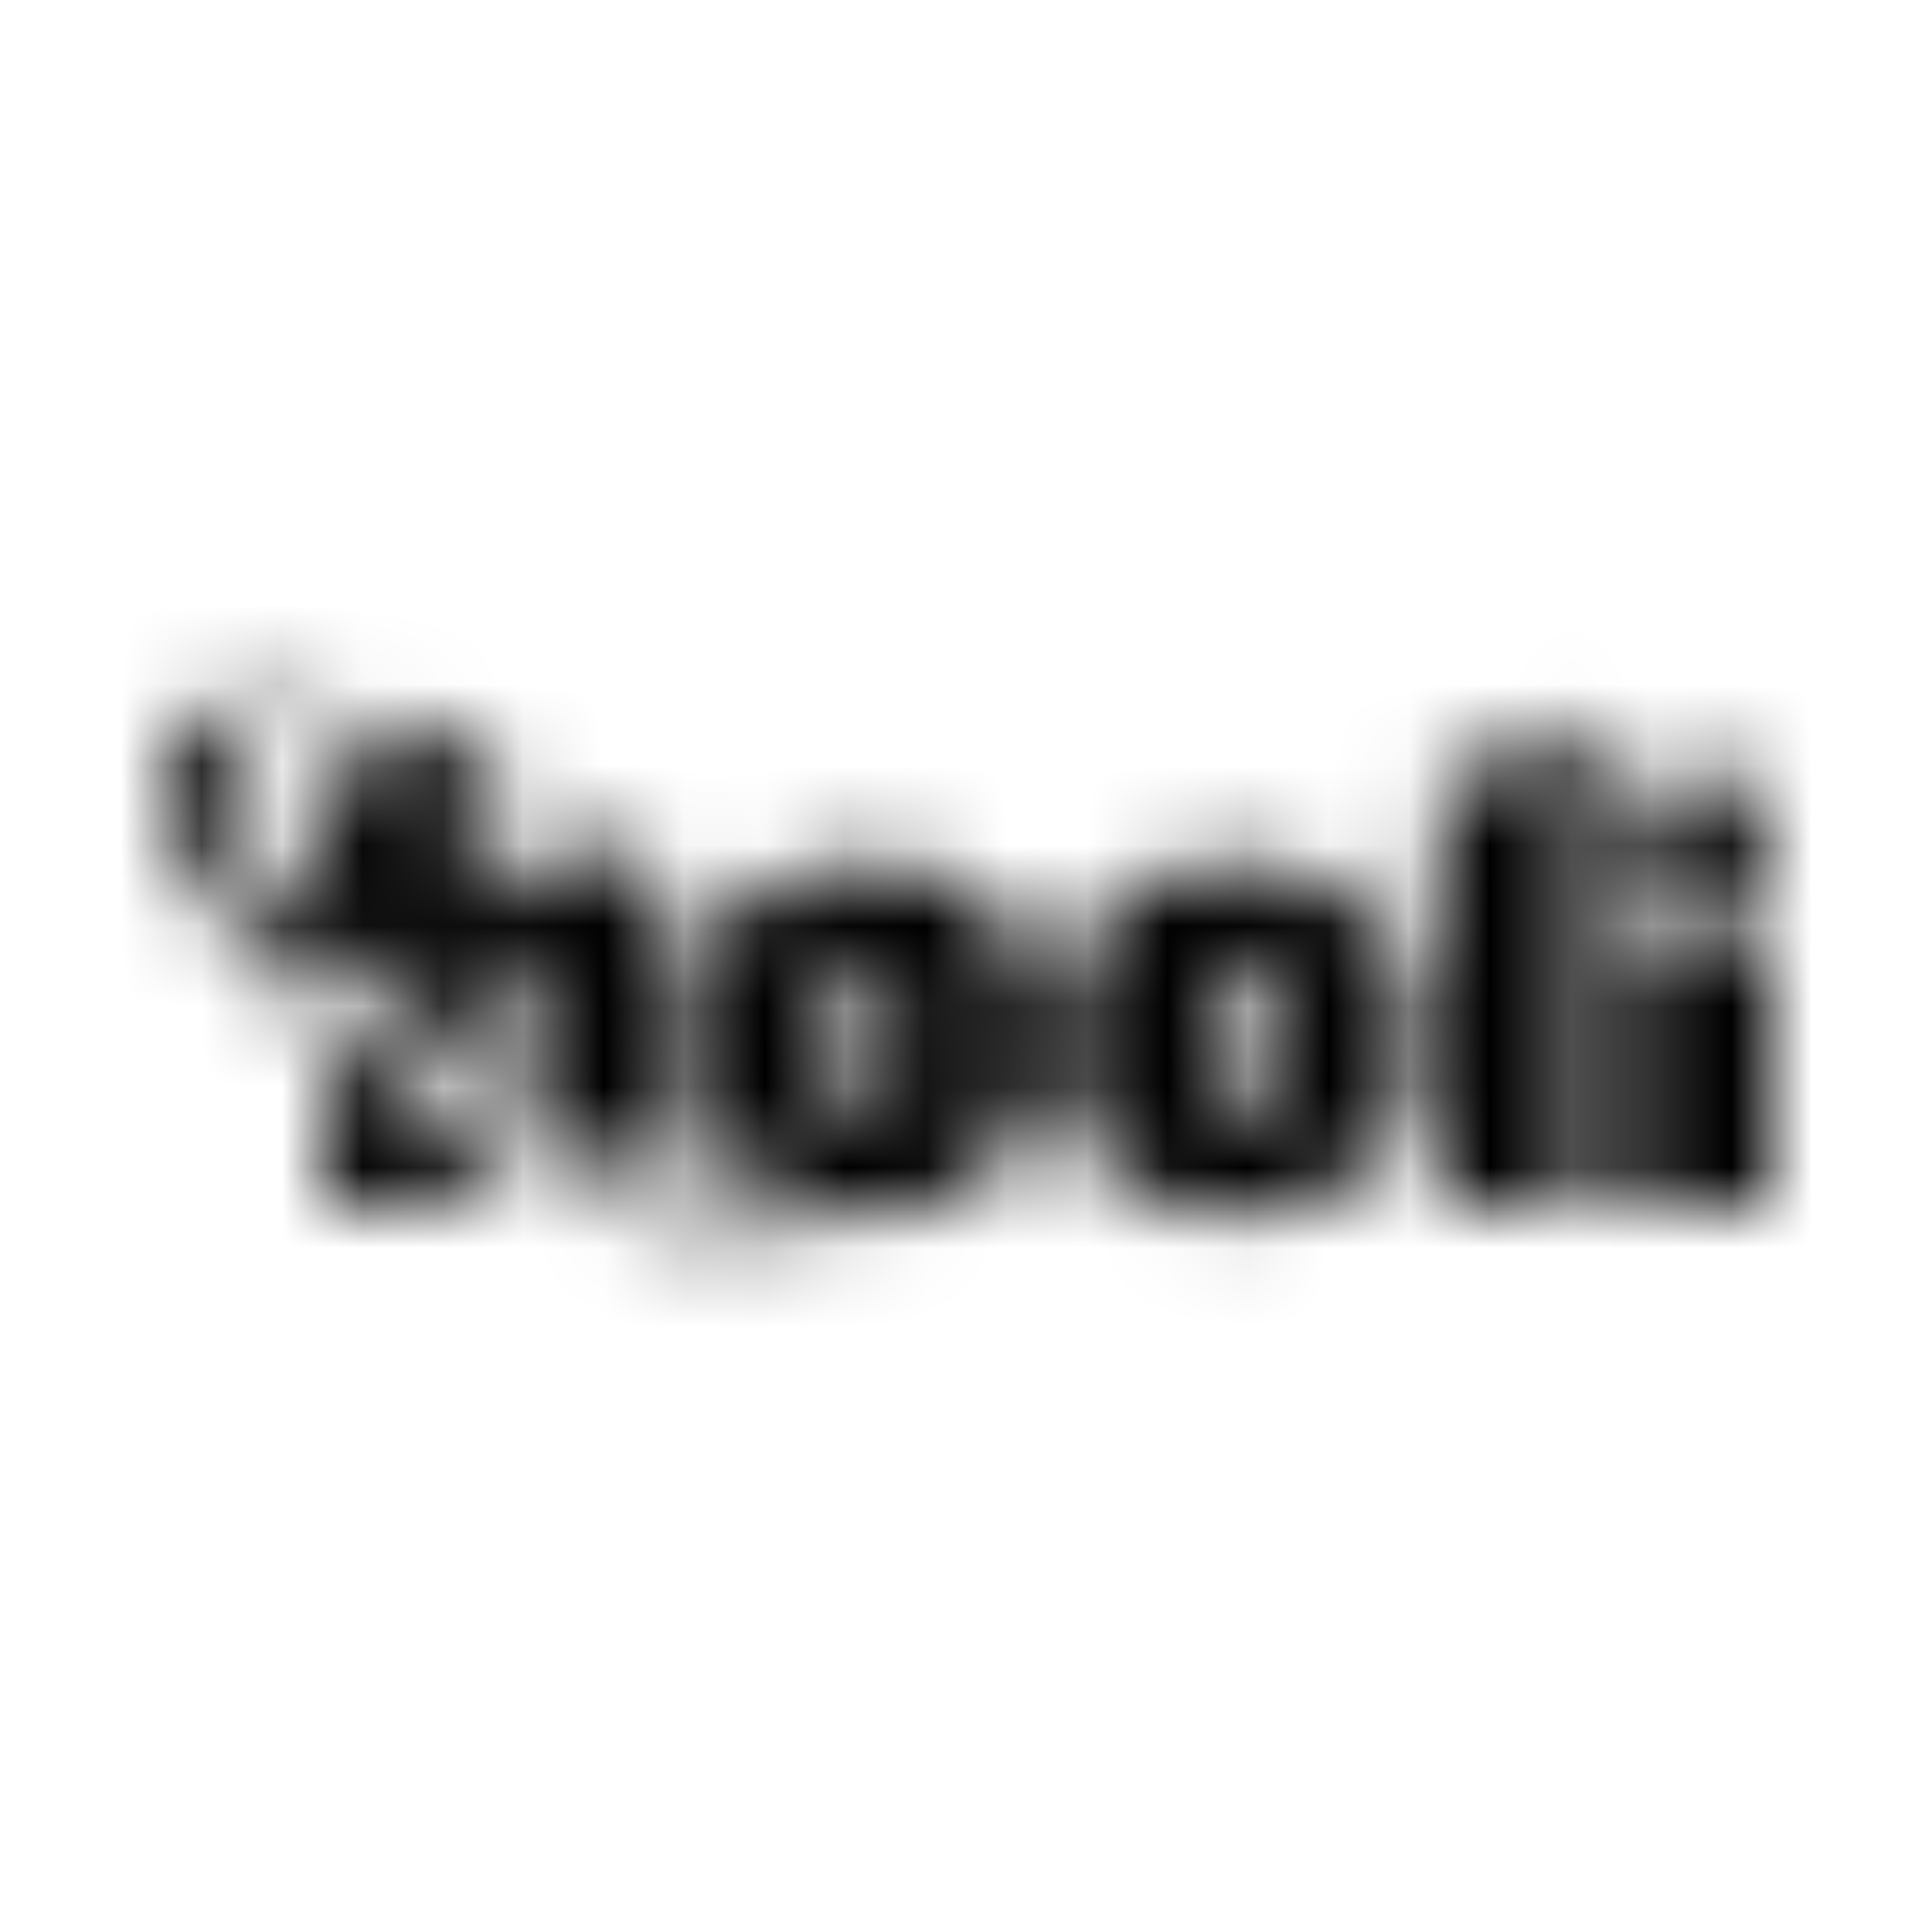 <?xml version="1.0" encoding="UTF-8"?>
<svg width="24px" height="24px" viewBox="0 0 24 24" version="1.1" xmlns="http://www.w3.org/2000/svg" xmlns:xlink="http://www.w3.org/1999/xlink">
    <!-- Generator: Sketch 52.5 (67469) - http://www.bohemiancoding.com/sketch -->
    <title>hooli</title>
    <desc>Created with Sketch.</desc>
    <defs>
        <path d="M17.887,15 L19.697,15 L19.697,8.897 L17.887,9.75 L17.887,15 Z M20.191,11.547 L20.191,15 L22,15 L22,11.547 L20.191,11.547 Z M12.356,11.269 C11.787,10.7 10.781,10.734 10.781,10.734 C10.781,10.734 9.775,10.7 9.206,11.269 C9.147,11.328 9.091,11.391 9.041,11.456 C7.847,10.531 6.775,10.003 5.85,9.547 L5.85,8.9 L5.147,9.231 C3.447,8.541 2.366,8.662 2.106,9.234 C2.106,9.234 1.328,10.259 4.041,12.7 L4.041,11.731 C2.516,10.025 2.822,9.353 2.937,9.256 C3.359,8.9 4.109,9.006 4.95,9.322 L4.037,9.75 L4.037,11.728 C4.447,12.188 4.991,12.713 5.709,13.303 L5.85,13.416 L5.85,12.484 C5.85,12.269 5.903,11.916 6.187,11.916 C6.472,11.916 6.519,12.131 6.519,12.384 L6.519,13.906 C7.081,14.287 7.684,14.597 8.322,14.831 L8.322,11.897 C8.322,11.312 7.903,10.728 7.053,10.728 C6.559,10.725 6.1,10.984 5.85,11.412 L5.85,9.716 C7.159,10.369 8.472,11.169 8.972,11.537 C8.653,11.994 8.681,12.416 8.681,12.903 C8.681,13.488 8.637,13.975 9.206,14.544 C9.775,15.113 10.781,15.078 10.781,15.078 C10.781,15.078 11.791,15.113 12.356,14.544 C12.925,13.975 12.878,13.488 12.878,12.903 C12.878,12.325 12.925,11.834 12.356,11.269 Z M11.116,13.516 C11.116,13.628 11.059,13.906 10.781,13.906 C10.503,13.906 10.447,13.628 10.447,13.516 L10.447,12.253 C10.447,11.981 10.675,11.912 10.781,11.912 C10.887,11.912 11.116,11.978 11.116,12.253 L11.116,13.516 Z M16.919,11.269 C16.35,10.7 15.344,10.734 15.344,10.734 C15.344,10.734 14.334,10.7 13.769,11.269 C13.2,11.838 13.244,12.328 13.244,12.912 C13.244,13.497 13.2,13.984 13.769,14.553 C14.338,15.122 15.344,15.088 15.344,15.088 C15.344,15.088 16.353,15.122 16.919,14.553 C17.488,13.984 17.444,13.497 17.444,12.912 C17.441,12.325 17.484,11.834 16.919,11.269 Z M15.675,13.516 C15.675,13.628 15.619,13.906 15.341,13.906 C15.062,13.906 15.006,13.628 15.006,13.516 L15.006,12.253 C15.006,11.981 15.234,11.912 15.341,11.912 C15.447,11.912 15.675,11.978 15.675,12.253 L15.675,13.516 Z M21.097,11.234 C21.594,11.234 22,10.831 22,10.331 C22,9.831 21.597,9.566 21.097,9.566 C20.6,9.566 20.194,9.834 20.194,10.331 C20.194,10.828 20.597,11.234 21.097,11.234 Z M6.516,15 L7.712,15.025 C7.3,14.881 6.9,14.706 6.516,14.5 L6.516,15 Z M5.847,15 L5.847,14.106 C5.644,13.975 5.441,13.834 5.241,13.681 C4.778,13.331 4.381,13.003 4.037,12.697 L4.037,15 L5.847,15 Z M7.712,15.025 C8.853,15.416 9.897,15.469 10.672,15.25 C10.05,15.256 9.241,15.169 8.319,14.834 L8.319,15 L7.712,15.025 Z" id="path-1"></path>
    </defs>
    <g id="hooli" stroke="none" stroke-width="1" fill="none" fill-rule="evenodd">
        <mask id="mask-2" fill="white">
            <use xlink:href="#path-1"></use>
        </mask>
        <g fill-rule="nonzero"></g>
        <g id="🎨-color" mask="url(#mask-2)" fill="#000000">
            <rect id="🎨-Color" x="0" y="0" width="24" height="24"></rect>
        </g>
    </g>
</svg>